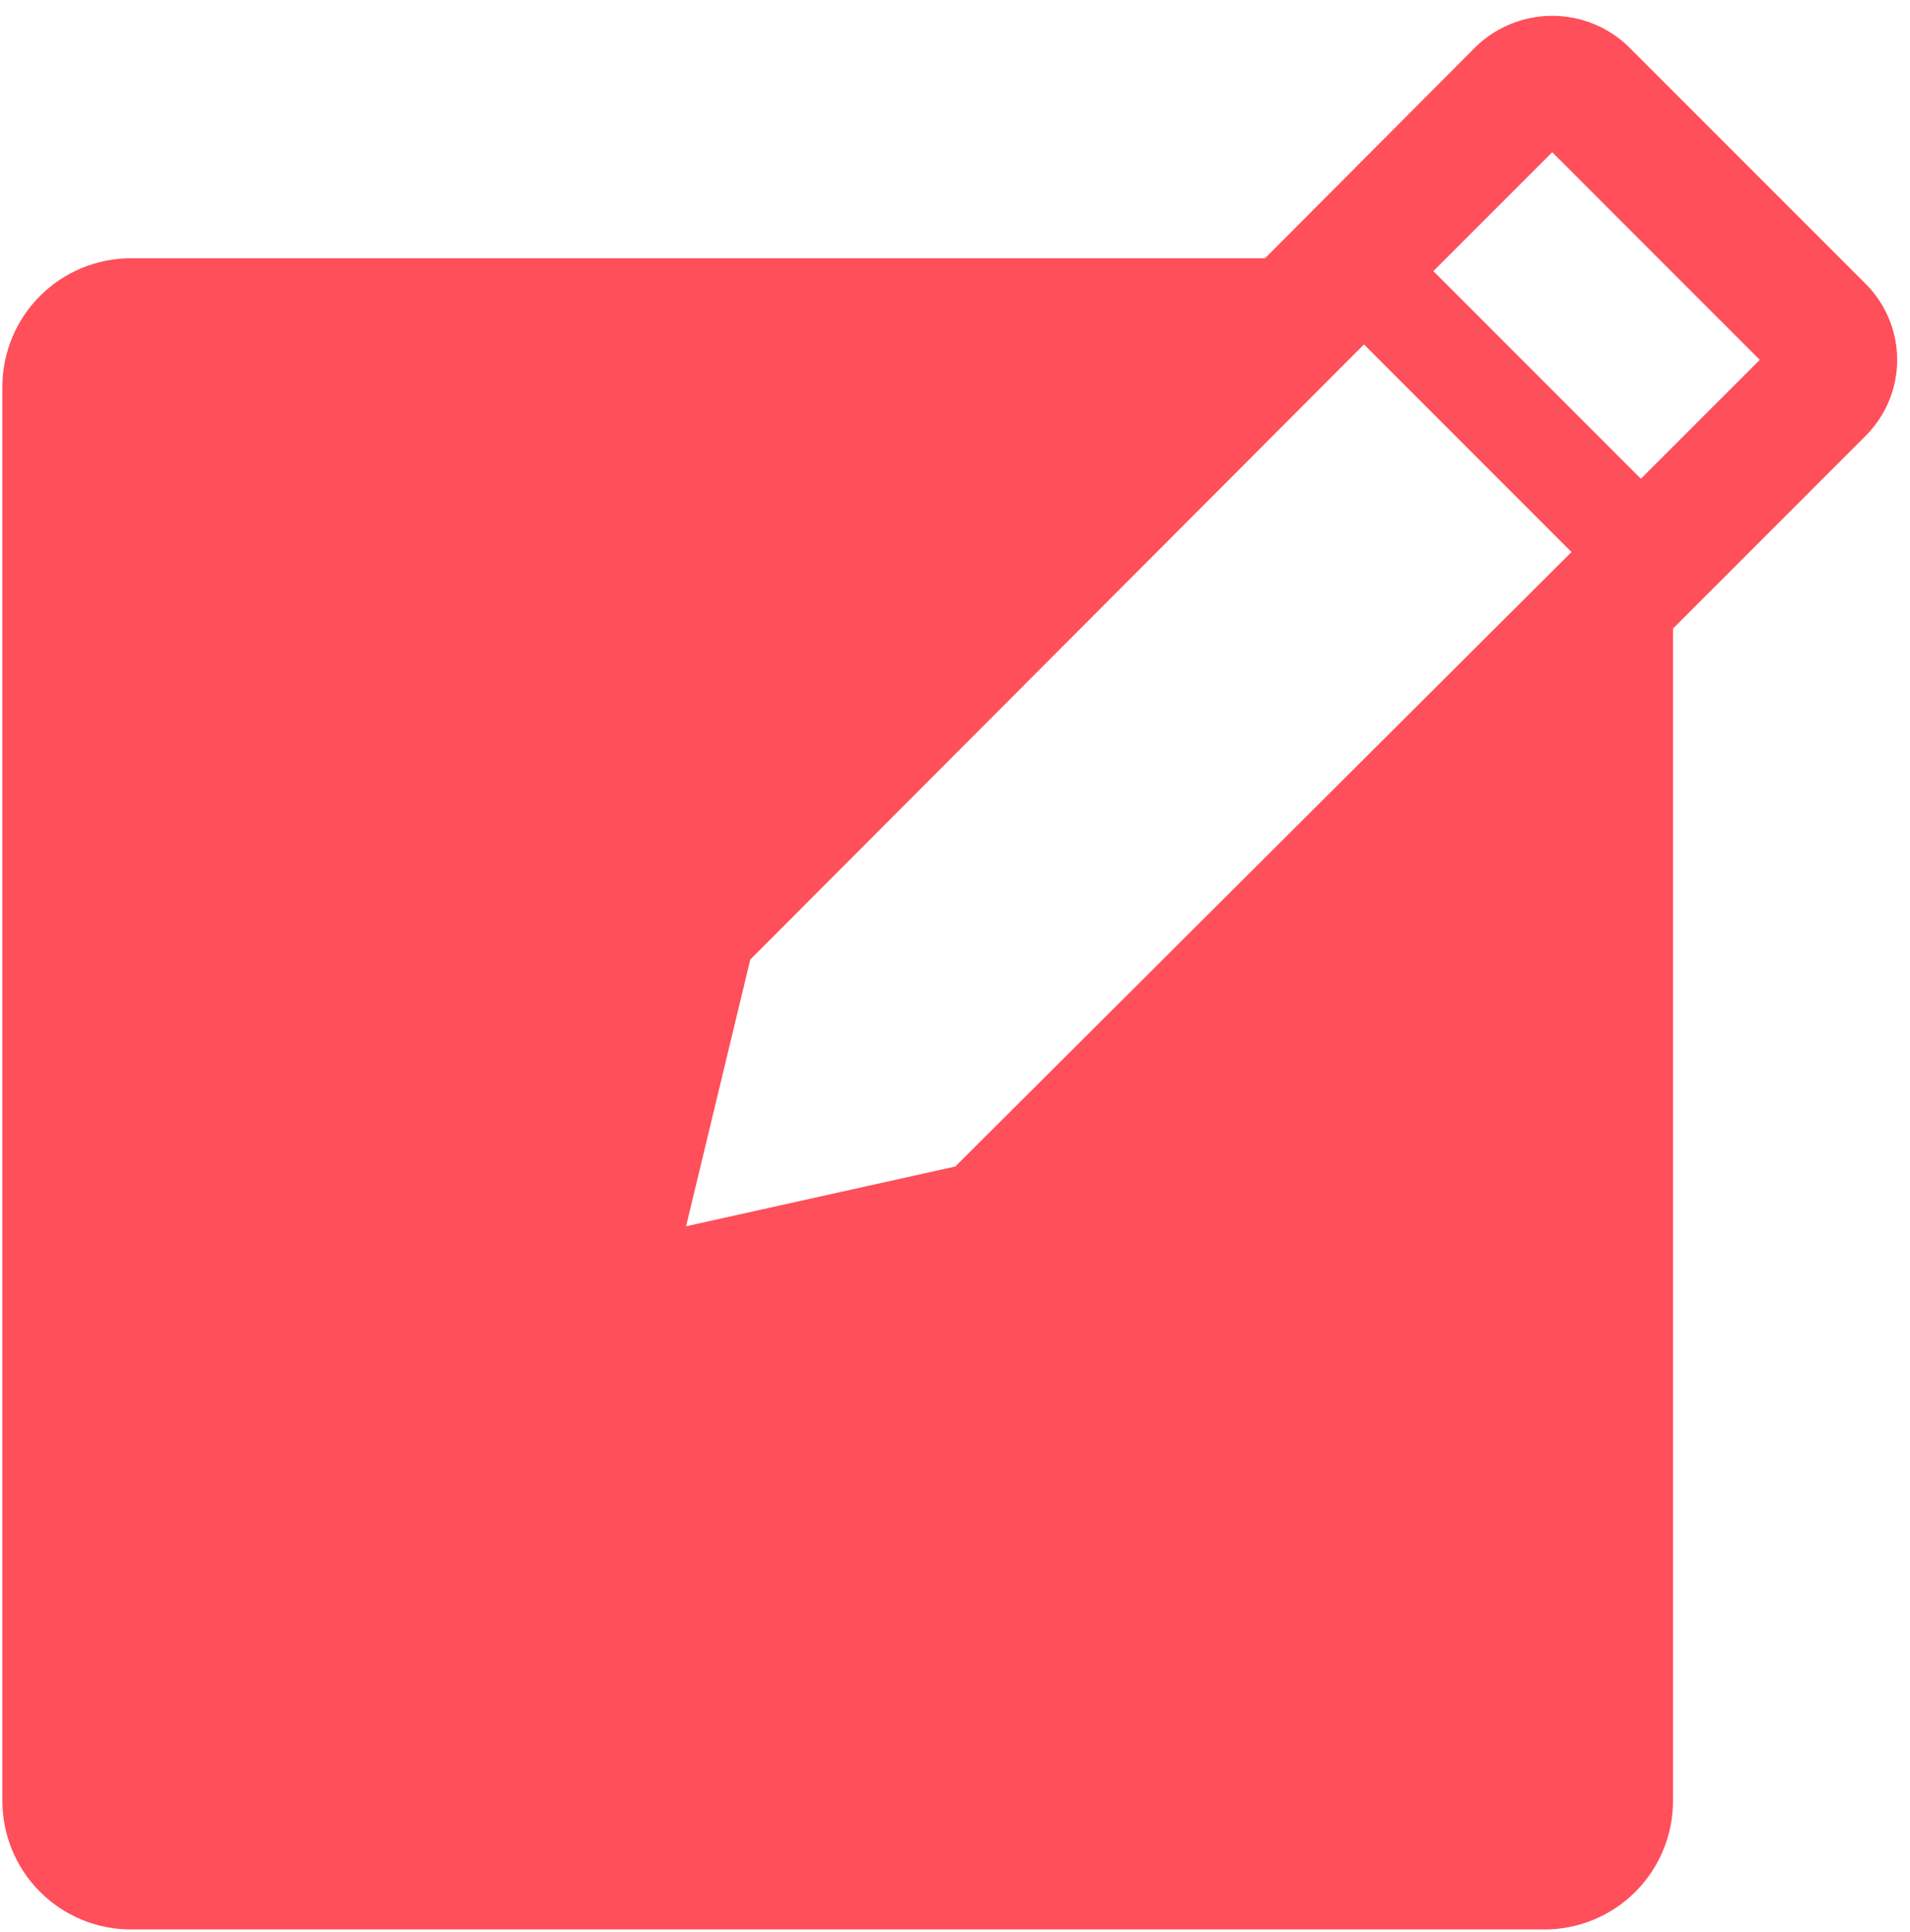 <svg width="90" height="91" viewBox="0 0 90 91" fill="none" xmlns="http://www.w3.org/2000/svg">
<path d="M87.917 13.378L76.714 2.175C75.751 1.257 74.472 0.745 73.141 0.745C71.811 0.745 70.531 1.257 69.568 2.175L59.607 12.167H6.167C4.561 12.167 3.02 12.805 1.885 13.94C0.749 15.076 0.111 16.616 0.111 18.222V84.833C0.111 86.439 0.749 87.98 1.885 89.115C3.02 90.251 4.561 90.889 6.167 90.889H72.778C74.384 90.889 75.924 90.251 77.06 89.115C78.195 87.98 78.833 86.439 78.833 84.833V29.607L87.917 20.523C88.863 19.575 89.395 18.29 89.395 16.951C89.395 15.611 88.863 14.326 87.917 13.378ZM45.013 54.949L32.327 57.765L35.354 45.2L64.27 16.224L74.049 26.004L45.013 54.949ZM77.319 22.552L67.54 12.772L73.141 7.171L82.921 16.951L77.319 22.552Z" fill="#FF4F5A"/>
</svg>

